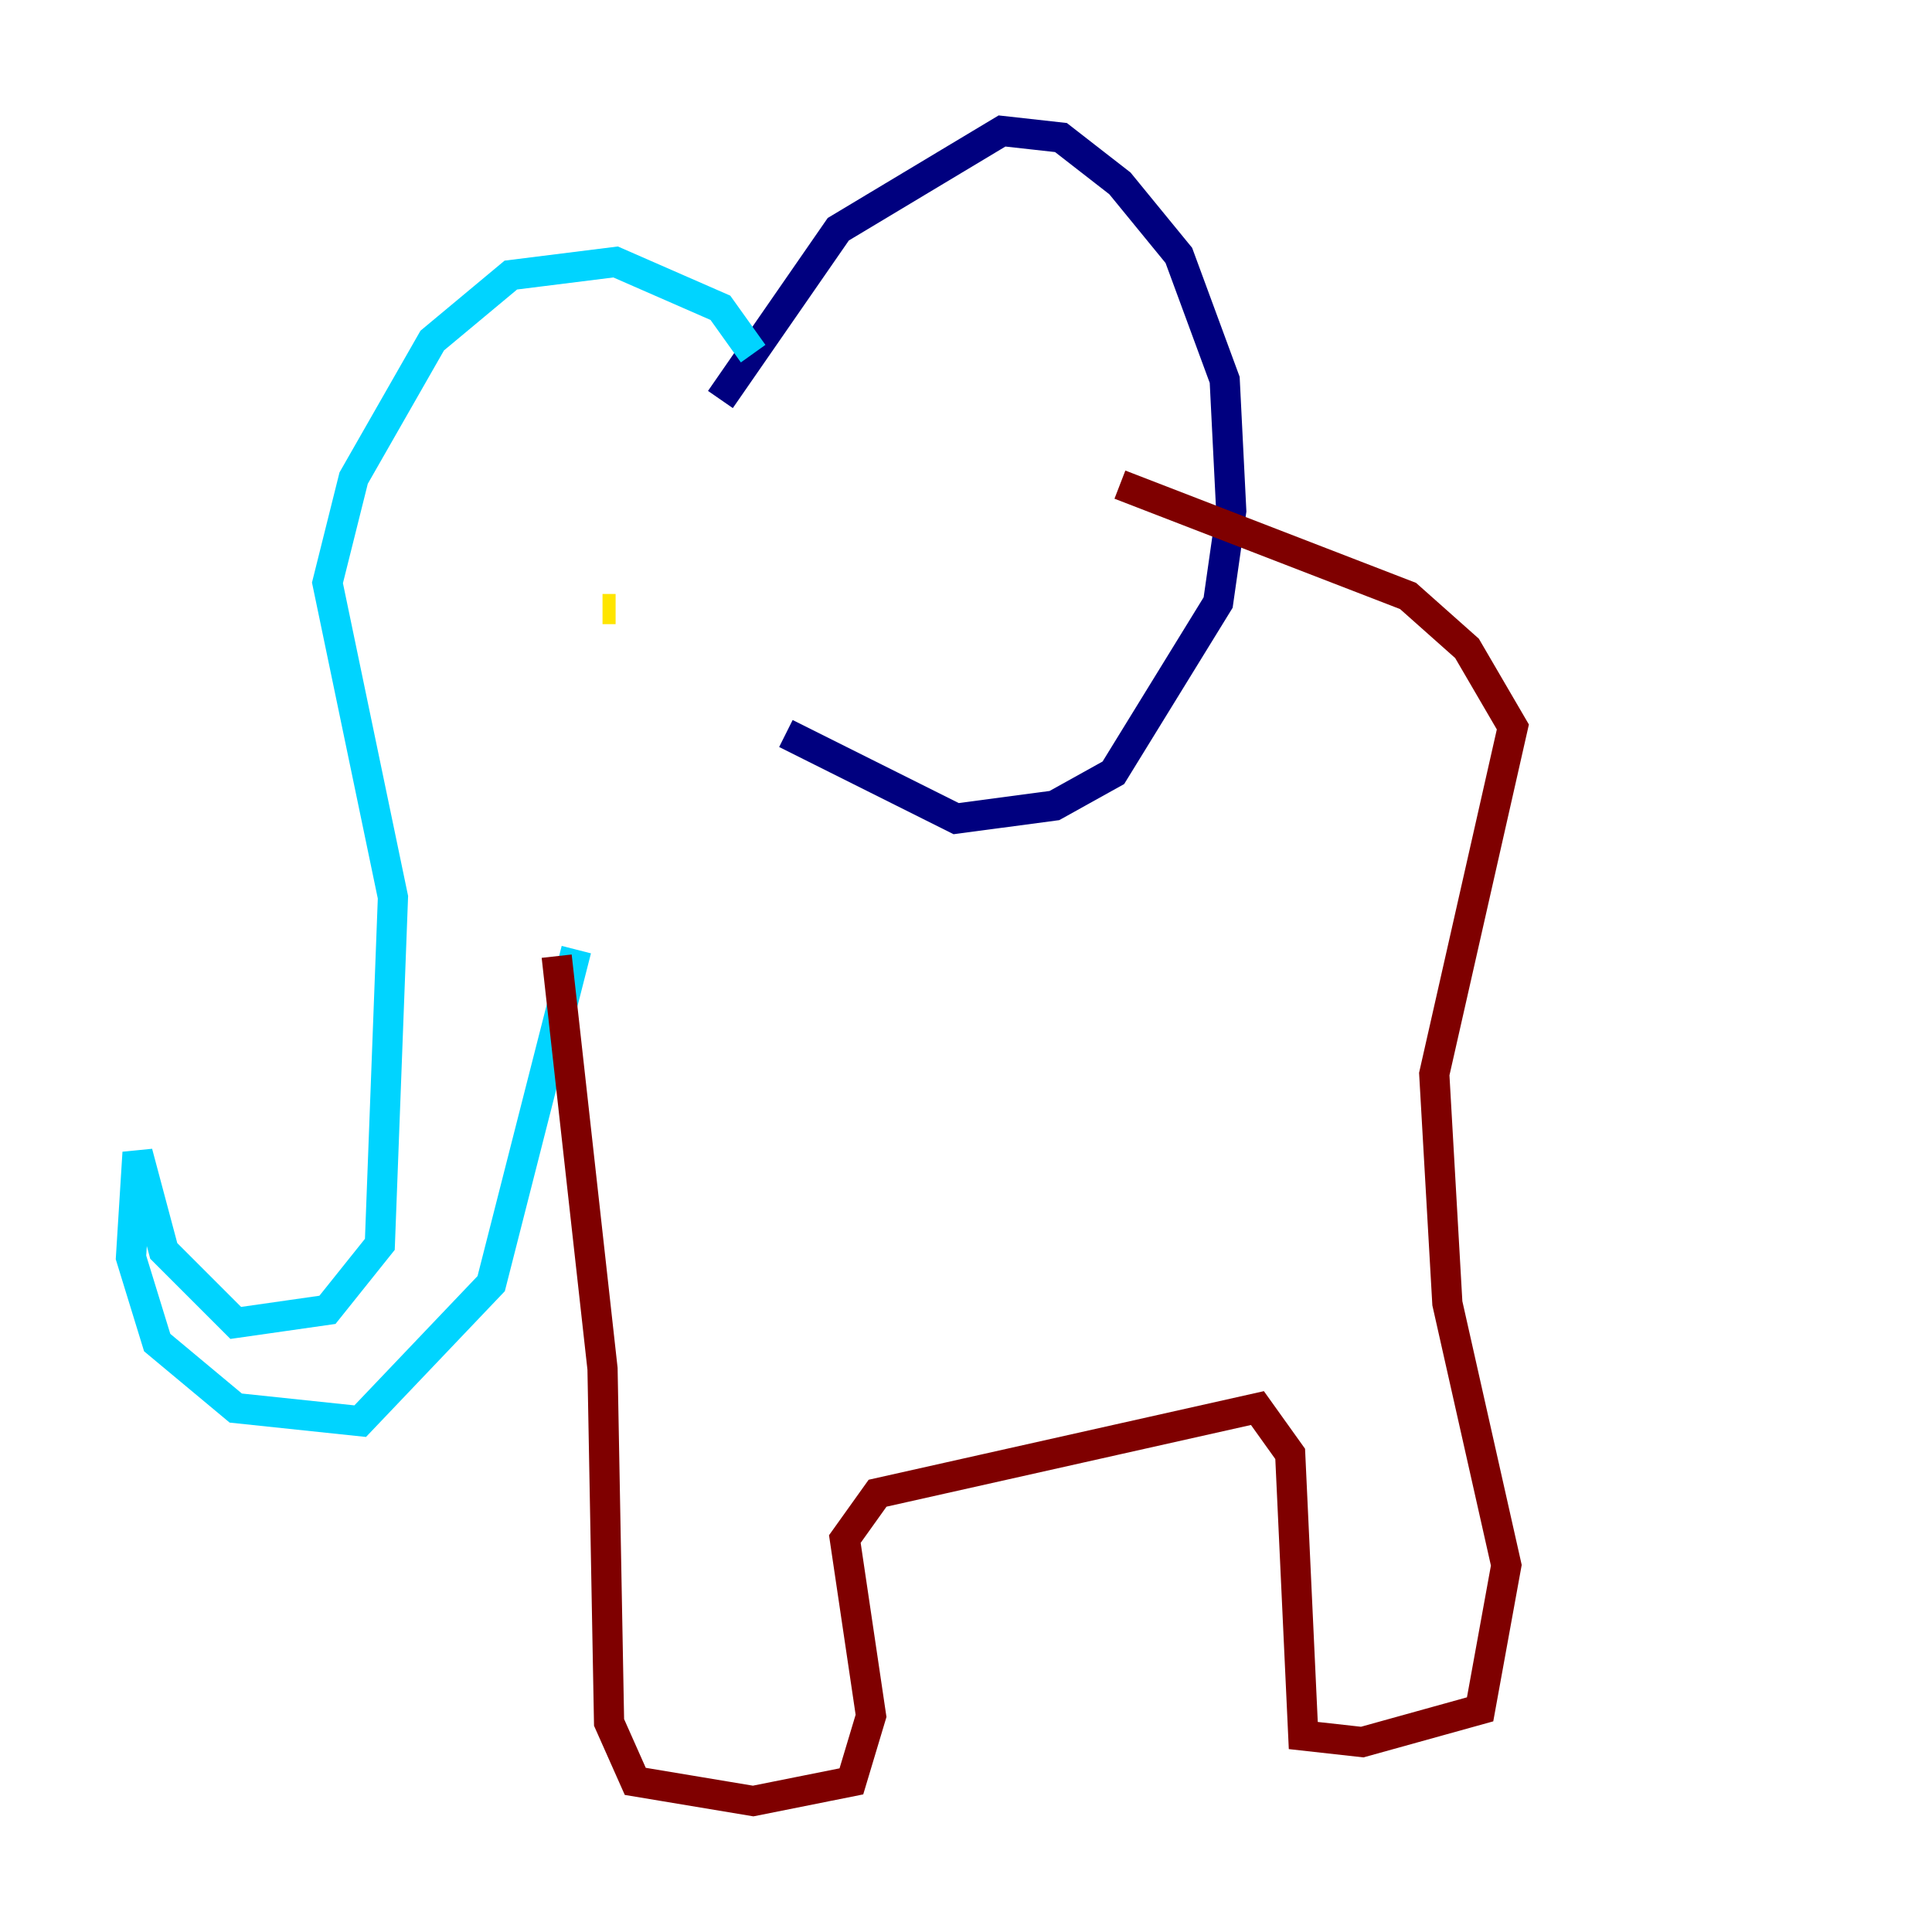<?xml version="1.0" encoding="utf-8" ?>
<svg baseProfile="tiny" height="128" version="1.2" viewBox="0,0,128,128" width="128" xmlns="http://www.w3.org/2000/svg" xmlns:ev="http://www.w3.org/2001/xml-events" xmlns:xlink="http://www.w3.org/1999/xlink"><defs /><polyline fill="none" points="47.729,26.468 55.539,15.186 66.386,8.678 70.291,9.112 74.197,12.149 78.102,16.922 81.139,25.166 81.573,33.844 80.705,39.919 73.763,51.2 69.858,53.37 63.349,54.237 52.068,48.597" stroke="#00007f" stroke-width="2" /><polyline fill="none" points="49.898,23.43 47.729,20.393 40.786,17.356 33.844,18.224 28.637,22.563 23.43,31.675 21.695,38.617 26.034,59.444 25.166,82.441 21.695,86.78 15.62,87.647 10.848,82.875 9.112,76.366 8.678,83.308 10.414,88.949 15.62,93.288 23.864,94.156 32.542,85.044 38.183,62.915" stroke="#00d4ff" stroke-width="2" /><polyline fill="none" points="40.786,40.352 39.919,40.352" stroke="#ffe500" stroke-width="2" /><polyline fill="none" points="36.881,63.349 39.919,90.685 40.352,114.115 42.088,118.02 49.898,119.322 56.407,118.02 57.709,113.681 55.973,101.966 58.142,98.929 83.308,93.288 85.478,96.325 86.346,114.983 90.251,115.417 98.061,113.248 99.797,103.702 95.891,86.346 95.024,71.159 100.231,48.163 97.193,42.956 93.288,39.485 74.197,32.108" stroke="#7f0000" stroke-width="2" /></svg>